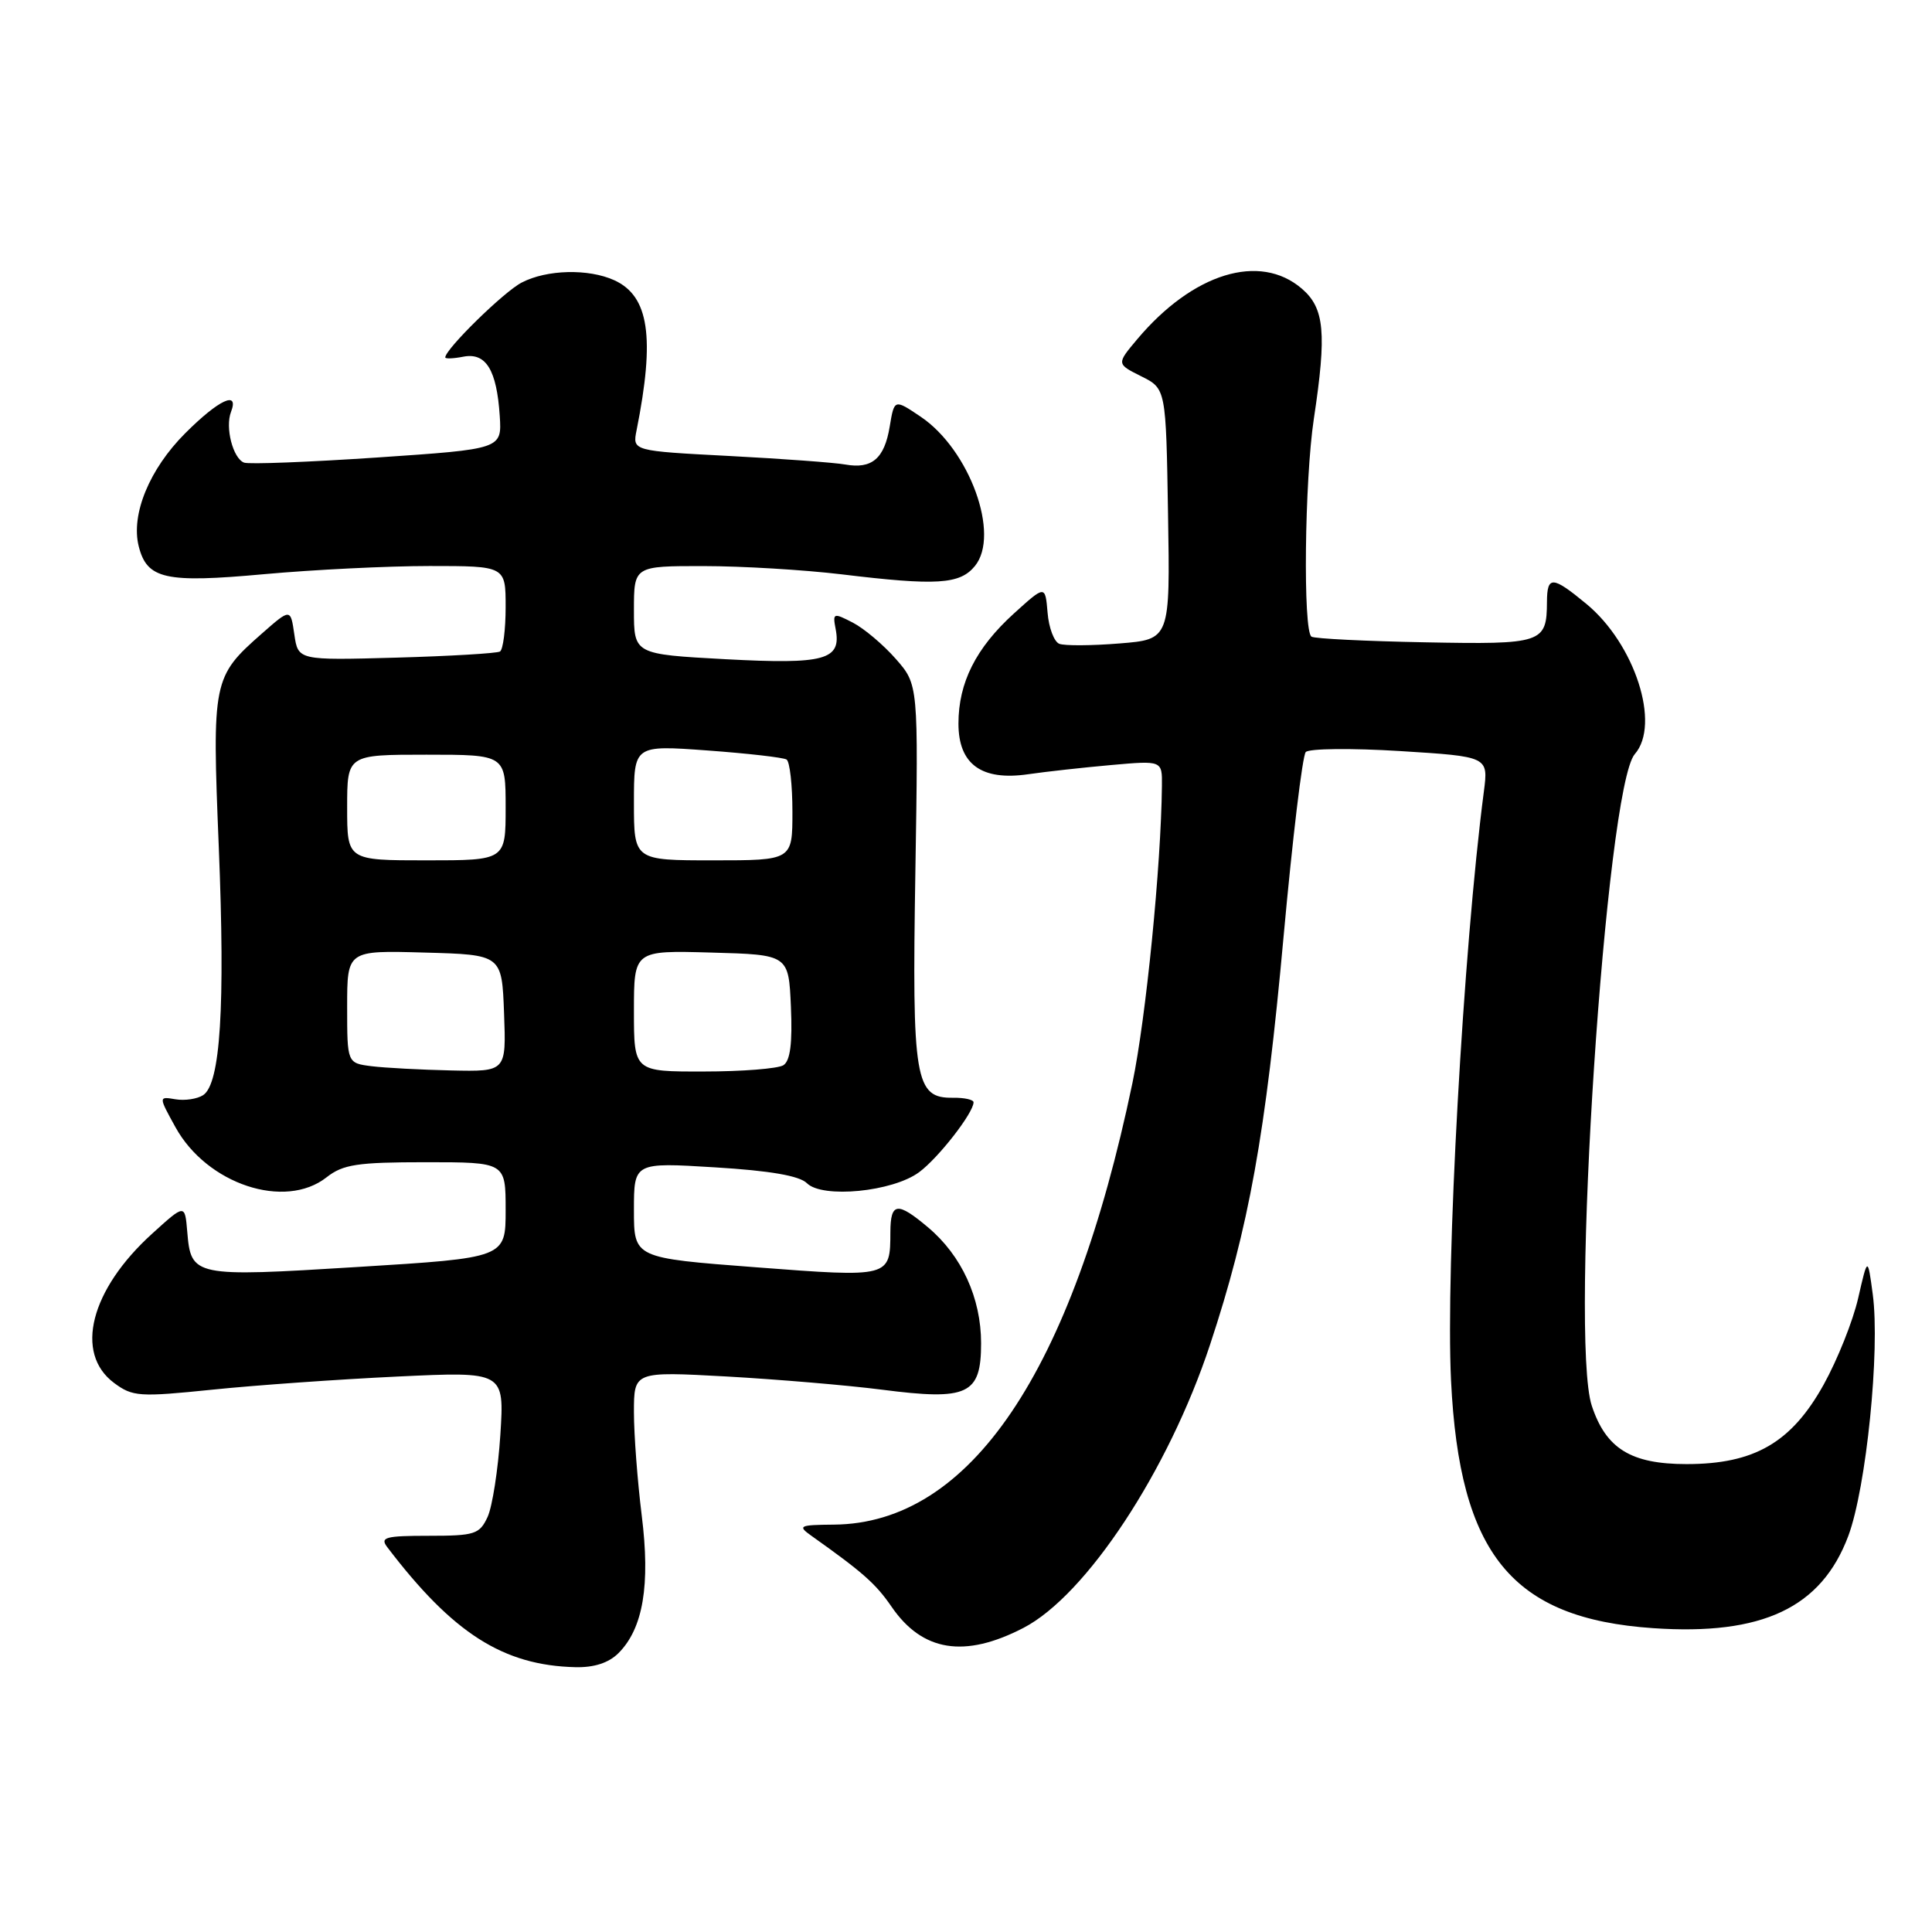 <?xml version="1.0" encoding="UTF-8" standalone="no"?>
<!DOCTYPE svg PUBLIC "-//W3C//DTD SVG 1.1//EN" "http://www.w3.org/Graphics/SVG/1.1/DTD/svg11.dtd" >
<svg xmlns="http://www.w3.org/2000/svg" xmlns:xlink="http://www.w3.org/1999/xlink" version="1.1" viewBox="0 0 256 256">
 <g >
 <path fill="currentColor"
d=" M 81.95 219.05 C 85.22 215.78 86.19 210.03 85.03 200.79 C 84.47 196.26 84.00 190.11 84.00 187.13 C 84.00 181.72 84.00 181.72 96.25 182.39 C 102.99 182.77 112.26 183.55 116.86 184.14 C 128.27 185.61 130.00 184.80 130.00 177.98 C 130.00 172.00 127.43 166.38 122.97 162.63 C 118.90 159.20 118.00 159.31 117.98 163.25 C 117.96 169.29 118.00 169.28 100.15 167.92 C 84.00 166.69 84.00 166.69 84.00 160.35 C 84.00 154.02 84.00 154.02 94.74 154.68 C 102.02 155.12 105.94 155.80 106.92 156.78 C 108.97 158.83 118.29 157.92 121.79 155.32 C 124.35 153.43 129.00 147.45 129.00 146.06 C 129.00 145.71 127.78 145.44 126.30 145.46 C 121.23 145.53 120.84 143.19 121.29 115.61 C 121.69 90.72 121.69 90.72 118.70 87.31 C 117.05 85.43 114.49 83.27 113.00 82.50 C 110.42 81.17 110.32 81.21 110.73 83.36 C 111.51 87.45 109.32 88.05 96.15 87.35 C 84.00 86.69 84.00 86.69 84.00 80.85 C 84.00 75.00 84.00 75.00 93.25 75.01 C 98.34 75.01 106.55 75.51 111.50 76.10 C 124.13 77.63 127.19 77.44 129.18 75.00 C 132.57 70.86 128.47 59.58 122.00 55.22 C 118.50 52.86 118.50 52.86 117.89 56.53 C 117.19 60.77 115.53 62.18 112.00 61.55 C 110.62 61.30 103.72 60.79 96.65 60.42 C 83.80 59.75 83.80 59.75 84.35 57.01 C 86.81 44.68 86.00 39.23 81.39 37.13 C 77.98 35.58 72.45 35.71 69.13 37.44 C 66.77 38.65 59.00 46.27 59.00 47.36 C 59.00 47.56 60.09 47.52 61.41 47.26 C 64.40 46.69 65.82 49.02 66.22 55.12 C 66.50 59.50 66.50 59.50 50.00 60.62 C 40.92 61.23 32.98 61.54 32.34 61.30 C 30.87 60.74 29.81 56.65 30.61 54.58 C 31.72 51.68 29.00 52.95 24.54 57.41 C 19.80 62.15 17.32 68.17 18.38 72.38 C 19.48 76.74 21.88 77.28 35.01 76.08 C 41.52 75.49 51.38 75.00 56.92 75.00 C 67.00 75.00 67.00 75.00 67.00 80.44 C 67.00 83.43 66.66 86.08 66.25 86.33 C 65.84 86.57 59.65 86.94 52.50 87.14 C 39.50 87.50 39.50 87.50 39.00 84.06 C 38.50 80.61 38.50 80.61 34.70 83.95 C 28.19 89.68 28.09 90.16 28.99 112.24 C 29.85 133.41 29.21 143.60 26.92 145.11 C 26.14 145.62 24.49 145.87 23.25 145.66 C 21.00 145.28 21.00 145.28 23.25 149.36 C 27.42 156.92 37.75 160.34 43.27 156.00 C 45.45 154.29 47.33 154.00 56.41 154.00 C 67.00 154.00 67.00 154.00 67.00 160.33 C 67.00 166.67 67.00 166.67 47.41 167.88 C 25.61 169.23 25.31 169.16 24.81 163.19 C 24.50 159.53 24.50 159.53 20.18 163.45 C 11.97 170.88 9.82 179.31 15.12 183.25 C 17.57 185.07 18.46 185.13 28.12 184.14 C 33.83 183.55 44.87 182.77 52.66 182.40 C 66.83 181.73 66.83 181.73 66.30 190.11 C 66.00 194.73 65.24 199.62 64.61 201.00 C 63.54 203.30 62.92 203.50 56.81 203.50 C 51.07 203.50 50.32 203.70 51.31 205.00 C 60.00 216.42 66.67 220.68 76.25 220.91 C 78.72 220.97 80.66 220.34 81.95 219.05 Z  M 135.62 215.70 C 143.93 211.39 154.81 194.89 160.33 178.20 C 165.49 162.62 167.69 150.41 170.09 124.00 C 171.27 111.07 172.58 100.12 173.02 99.65 C 173.45 99.18 179.08 99.12 185.52 99.52 C 197.22 100.25 197.22 100.25 196.62 104.88 C 193.89 125.77 191.54 167.96 192.27 182.93 C 193.39 205.96 200.33 214.46 219.05 215.74 C 233.53 216.73 241.34 213.04 244.91 203.52 C 247.29 197.15 249.14 178.90 248.15 171.50 C 247.48 166.50 247.48 166.50 246.22 172.00 C 245.53 175.03 243.47 180.18 241.65 183.46 C 237.38 191.15 232.47 194.00 223.48 194.00 C 216.12 194.00 212.80 191.96 210.92 186.27 C 207.96 177.30 212.78 104.30 216.62 99.92 C 220.07 95.98 216.63 85.31 210.18 80.00 C 205.70 76.30 205.00 76.27 204.98 79.75 C 204.95 85.22 204.40 85.41 188.85 85.11 C 180.99 84.96 174.20 84.63 173.78 84.36 C 172.64 83.66 172.86 63.67 174.09 55.50 C 175.81 44.11 175.51 40.83 172.50 38.25 C 166.93 33.46 158.07 36.18 150.68 44.96 C 147.94 48.22 147.94 48.22 151.22 49.86 C 154.50 51.50 154.50 51.50 154.77 68.11 C 155.05 84.72 155.05 84.72 148.34 85.26 C 144.66 85.56 141.07 85.58 140.37 85.31 C 139.68 85.05 138.97 83.19 138.81 81.18 C 138.50 77.53 138.50 77.53 134.35 81.29 C 129.32 85.85 127.00 90.45 127.00 95.88 C 127.00 101.27 130.05 103.49 136.24 102.59 C 138.58 102.25 143.54 101.70 147.25 101.37 C 154.00 100.77 154.00 100.77 153.96 104.14 C 153.85 114.75 151.85 134.87 150.05 143.52 C 142.04 181.88 128.53 201.87 110.50 202.02 C 105.90 202.06 105.66 202.18 107.50 203.49 C 114.36 208.36 116.04 209.85 118.13 212.89 C 122.21 218.85 127.81 219.75 135.62 215.70 Z  M 49.25 141.28 C 46.00 140.87 46.00 140.87 46.00 133.40 C 46.00 125.93 46.00 125.93 56.25 126.22 C 66.50 126.50 66.50 126.50 66.79 134.25 C 67.08 142.00 67.08 142.00 59.79 141.84 C 55.78 141.75 51.04 141.50 49.25 141.28 Z  M 84.00 133.97 C 84.00 125.93 84.00 125.93 94.25 126.22 C 104.50 126.50 104.50 126.50 104.80 133.41 C 105.01 138.26 104.71 140.57 103.80 141.15 C 103.08 141.60 98.34 141.98 93.25 141.98 C 84.00 142.00 84.00 142.00 84.00 133.97 Z  M 46.00 107.00 C 46.00 100.00 46.00 100.00 56.50 100.00 C 67.00 100.00 67.00 100.00 67.00 107.00 C 67.00 114.00 67.00 114.00 56.50 114.00 C 46.00 114.00 46.00 114.00 46.00 107.00 Z  M 84.00 106.36 C 84.00 98.73 84.00 98.73 93.72 99.44 C 99.06 99.83 103.79 100.37 104.22 100.64 C 104.65 100.90 105.00 104.02 105.00 107.56 C 105.00 114.00 105.00 114.00 94.50 114.00 C 84.00 114.00 84.00 114.00 84.00 106.36 Z "/>
</g>
</svg>